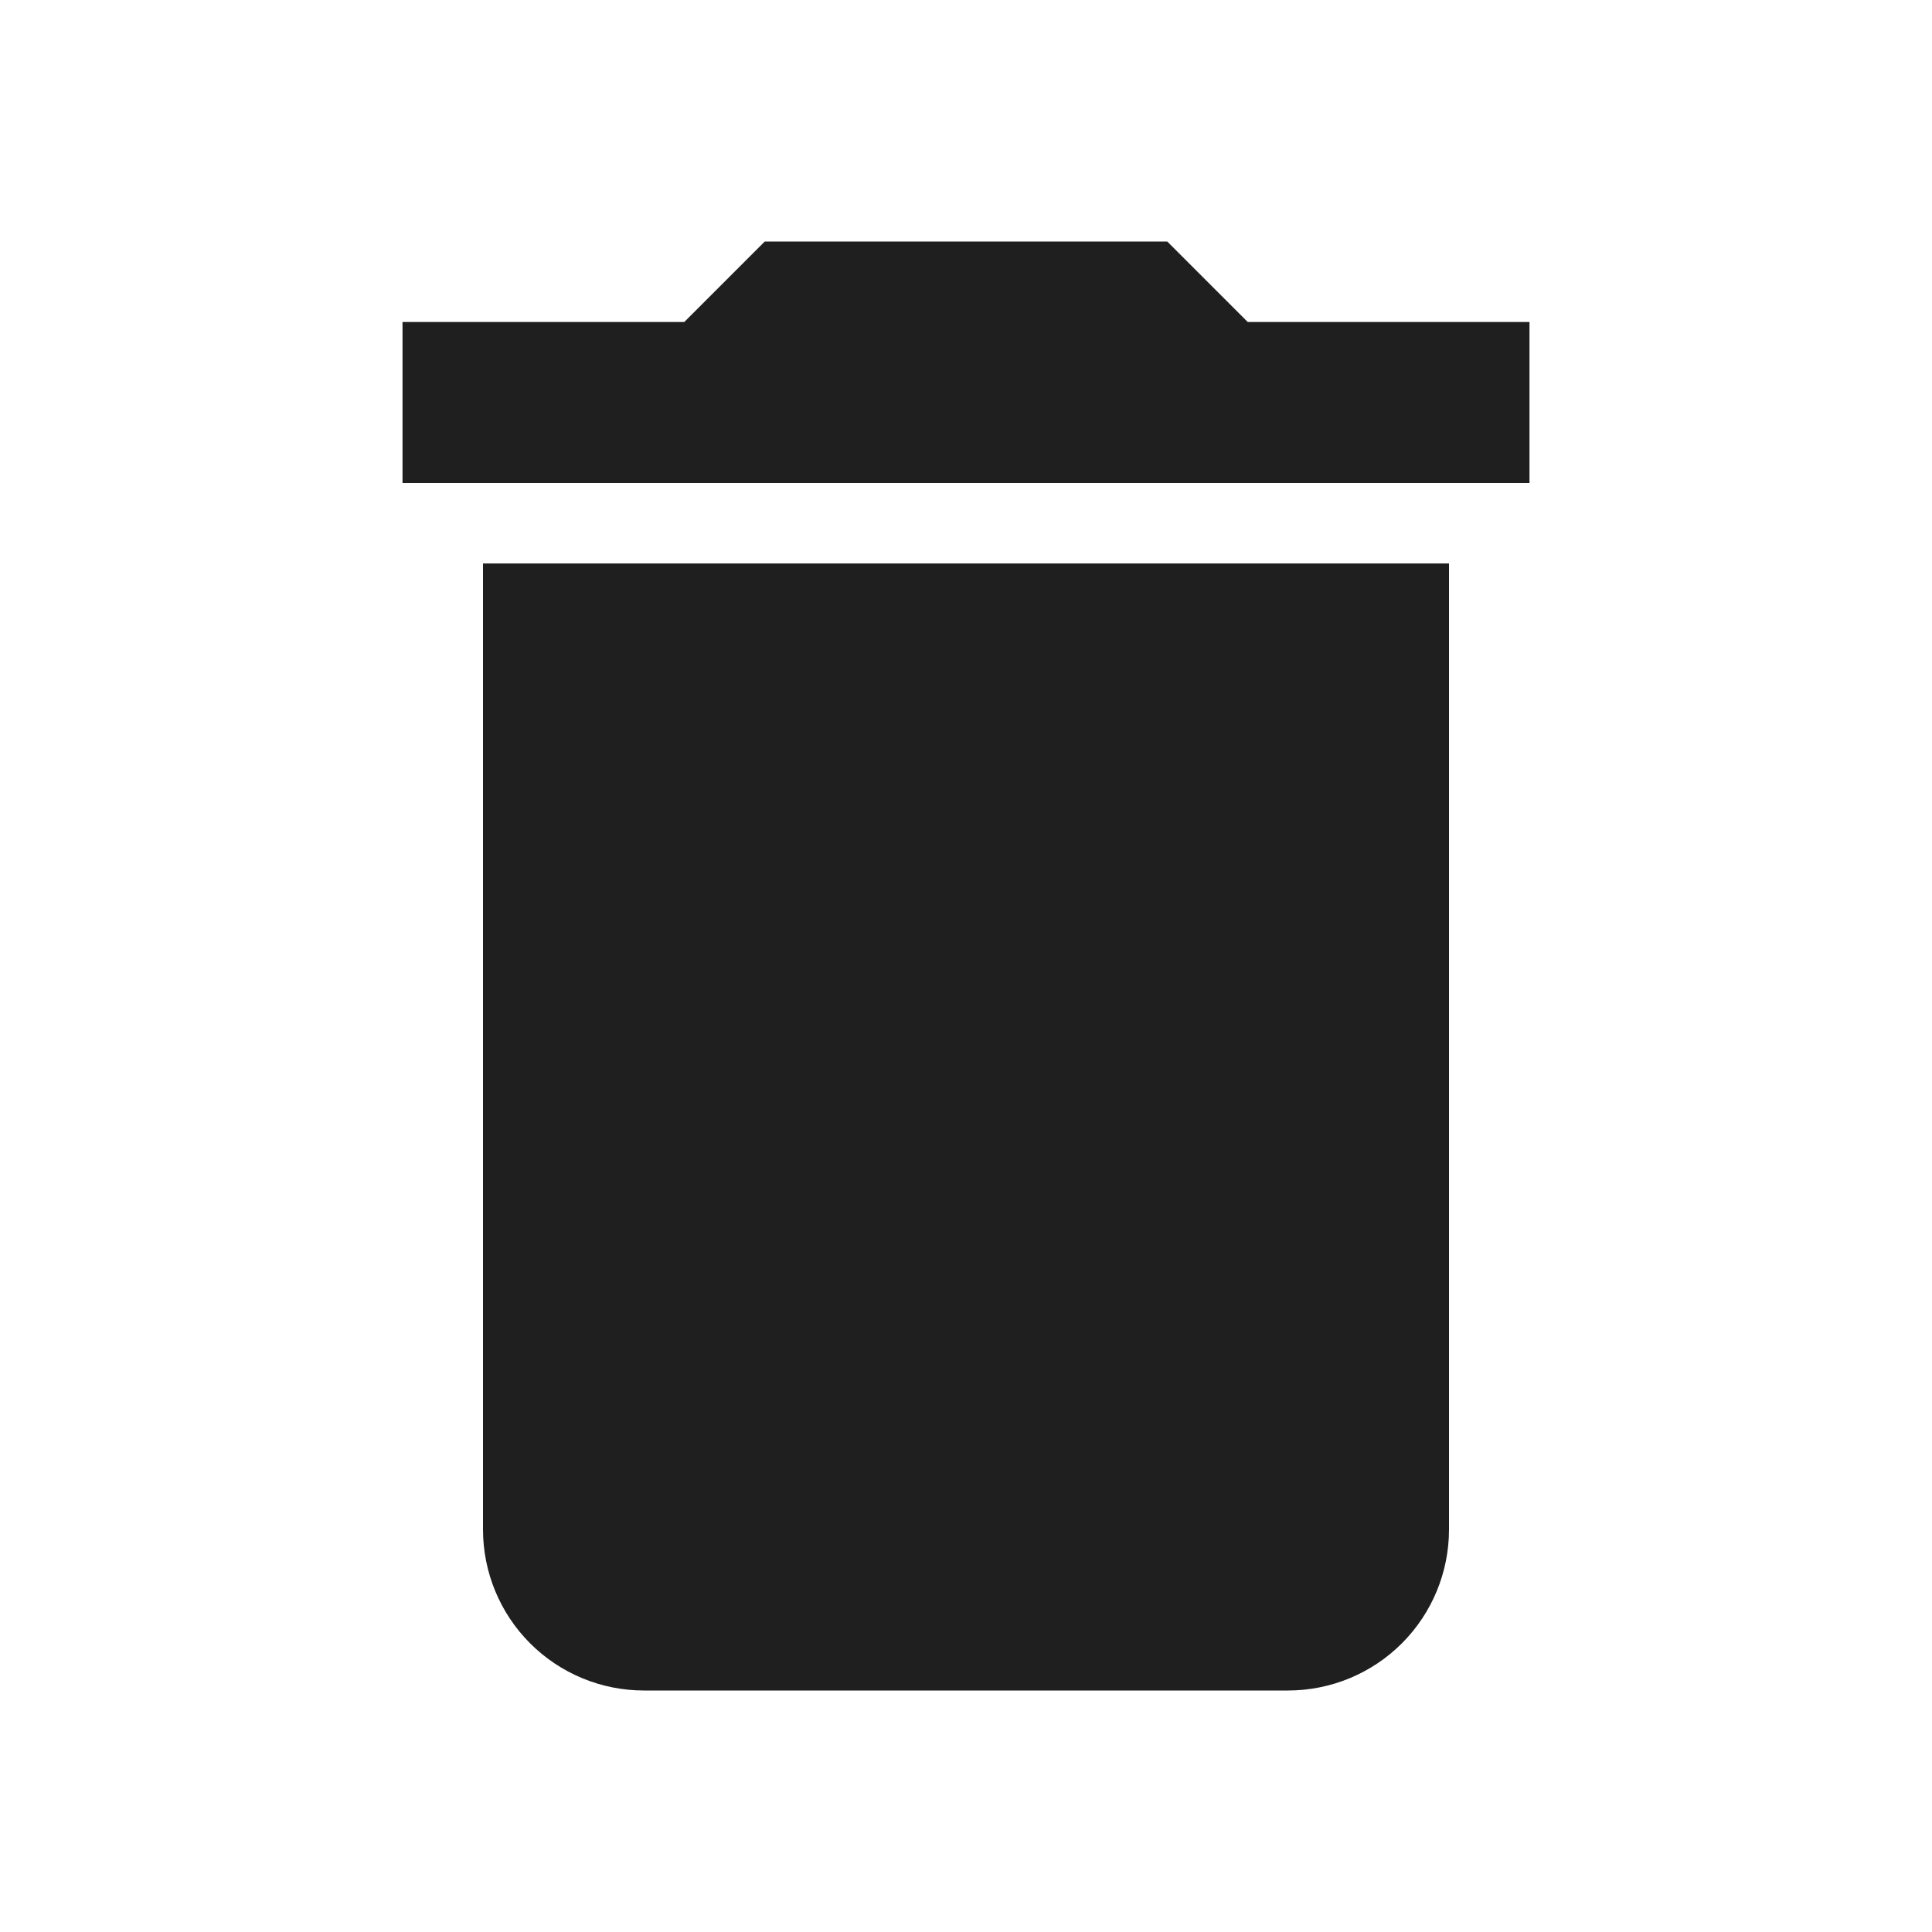 <svg width="35" height="35" viewBox="0 0 35 35" fill="none" xmlns="http://www.w3.org/2000/svg">
<g id="mdi:trash">
<path id="Vector" d="M27.708 5.833H22.604L21.146 4.375H13.854L12.396 5.833H7.292V8.75H27.708M8.75 27.708C8.75 28.482 9.057 29.224 9.604 29.771C10.151 30.318 10.893 30.625 11.667 30.625H23.333C24.107 30.625 24.849 30.318 25.396 29.771C25.943 29.224 26.25 28.482 26.25 27.708V10.208H8.75V27.708Z" fill="#1F1F1F"/>
</g>
</svg>
